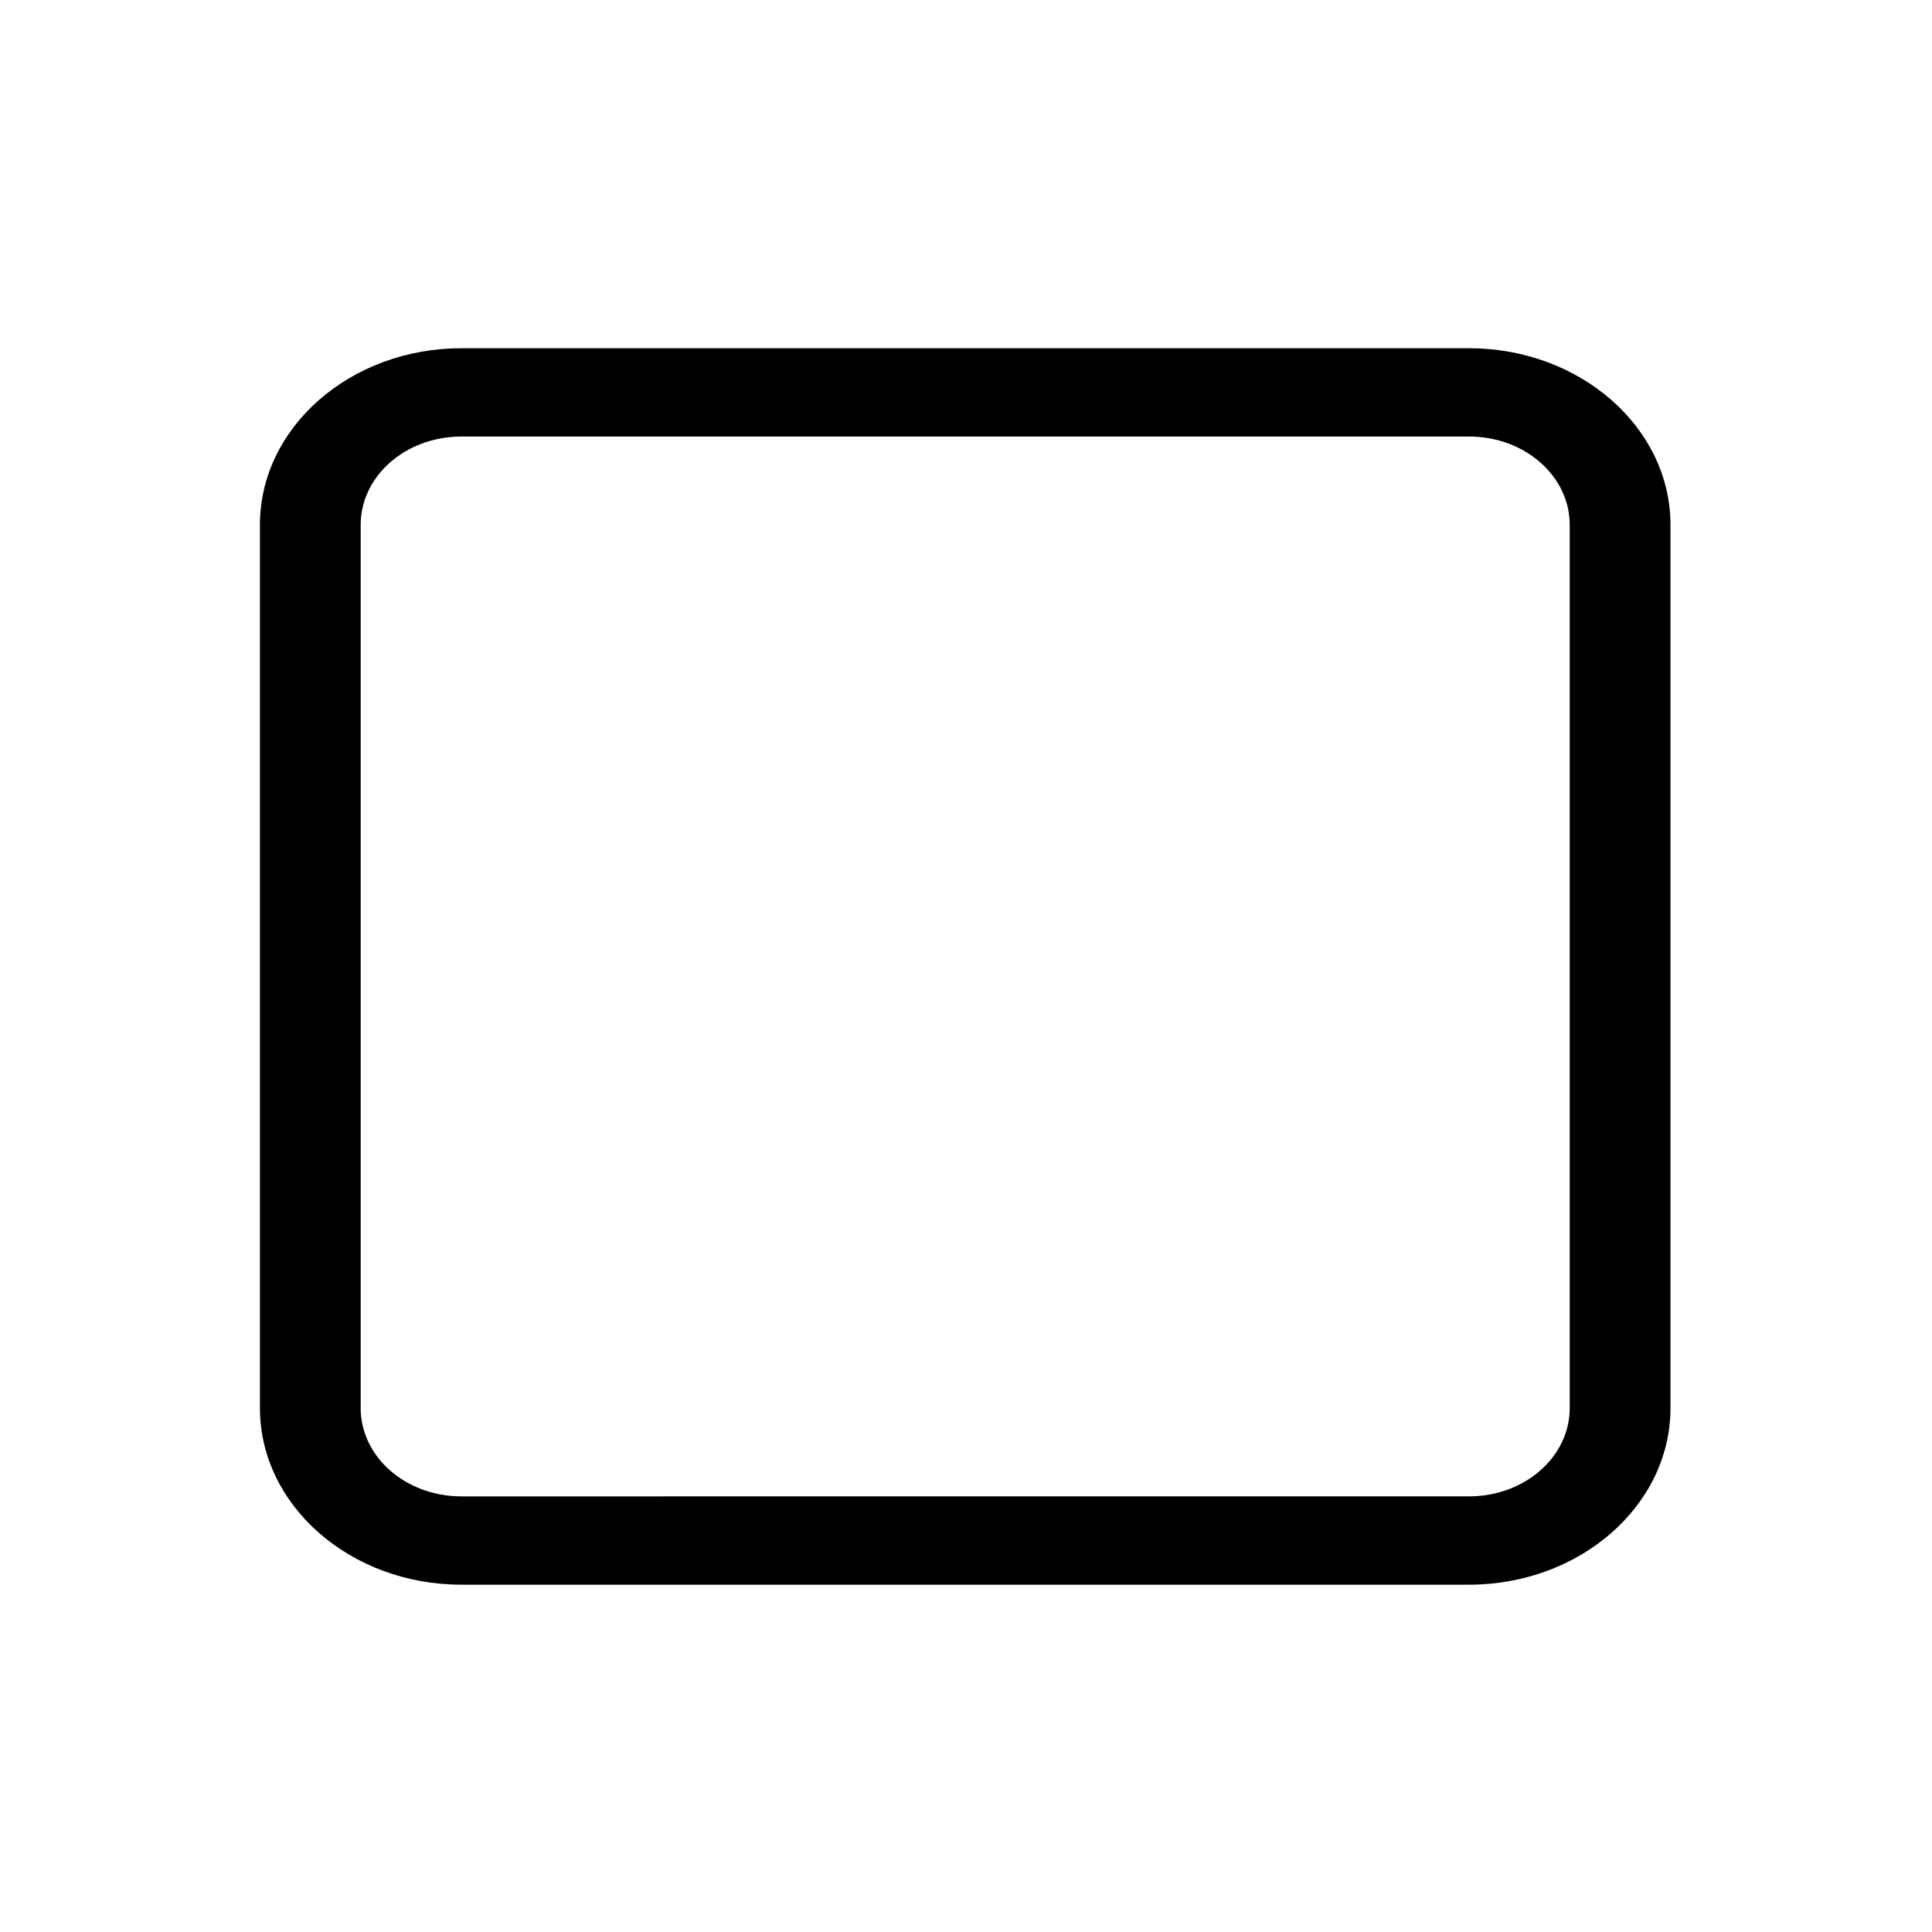 <?xml version="1.0" encoding="UTF-8" standalone="no"?>
<svg
   viewBox="0 0 700 700"
   version="1.1"
   id="svg1"
   sodipodi:docname="page_scene_single_black.svg"
   width="700"
   height="700"
   inkscape:version="1.3.2 (091e20ef0f, 2023-11-25)"
   xml:space="preserve"
   xmlns:inkscape="http://www.inkscape.org/namespaces/inkscape"
   xmlns:sodipodi="http://sodipodi.sourceforge.net/DTD/sodipodi-0.dtd"
   xmlns="http://www.w3.org/2000/svg"
   xmlns:svg="http://www.w3.org/2000/svg"><defs
     id="defs1" /><sodipodi:namedview
     id="namedview1"
     pagecolor="#ffffff"
     bordercolor="#000000"
     borderopacity="0.25"
     inkscape:showpageshadow="2"
     inkscape:pageopacity="0.0"
     inkscape:pagecheckerboard="0"
     inkscape:deskcolor="#d1d1d1"
     inkscape:zoom="1.40625"
     inkscape:cx="254.93333"
     inkscape:cy="257.06667"
     inkscape:window-width="1895"
     inkscape:window-height="1347"
     inkscape:window-x="0"
     inkscape:window-y="0"
     inkscape:window-maximized="1"
     inkscape:current-layer="svg1" /><!--! Font Awesome Pro 6.4.2 by @fontawesome - https://fontawesome.com License - https://fontawesome.com/license (Commercial License) Copyright 2023 Fonticons, Inc. --><path
     d="m 532.235,158.164 c 20.192,0 36.505,14.3 36.505,32 v 320 c 0,17.7 -16.313,32 -36.505,32 H 167.187 c -20.192,0 -36.505,-14.3 -36.505,-32 v -320 c 0,-17.7 16.313,-32 36.505,-32 z m -365.048,-32 c -40.269,0 -73.01,28.7 -73.01,64 v 320 c 0,35.3 32.74,64 73.01,64 h 365.048 c 40.269,0 73.01,-28.7 73.01,-64 v -320 c 0,-35.3 -32.74,-64 -73.01,-64 z"
     id="path1-5"
     style="stroke-width:1.068" /></svg>
